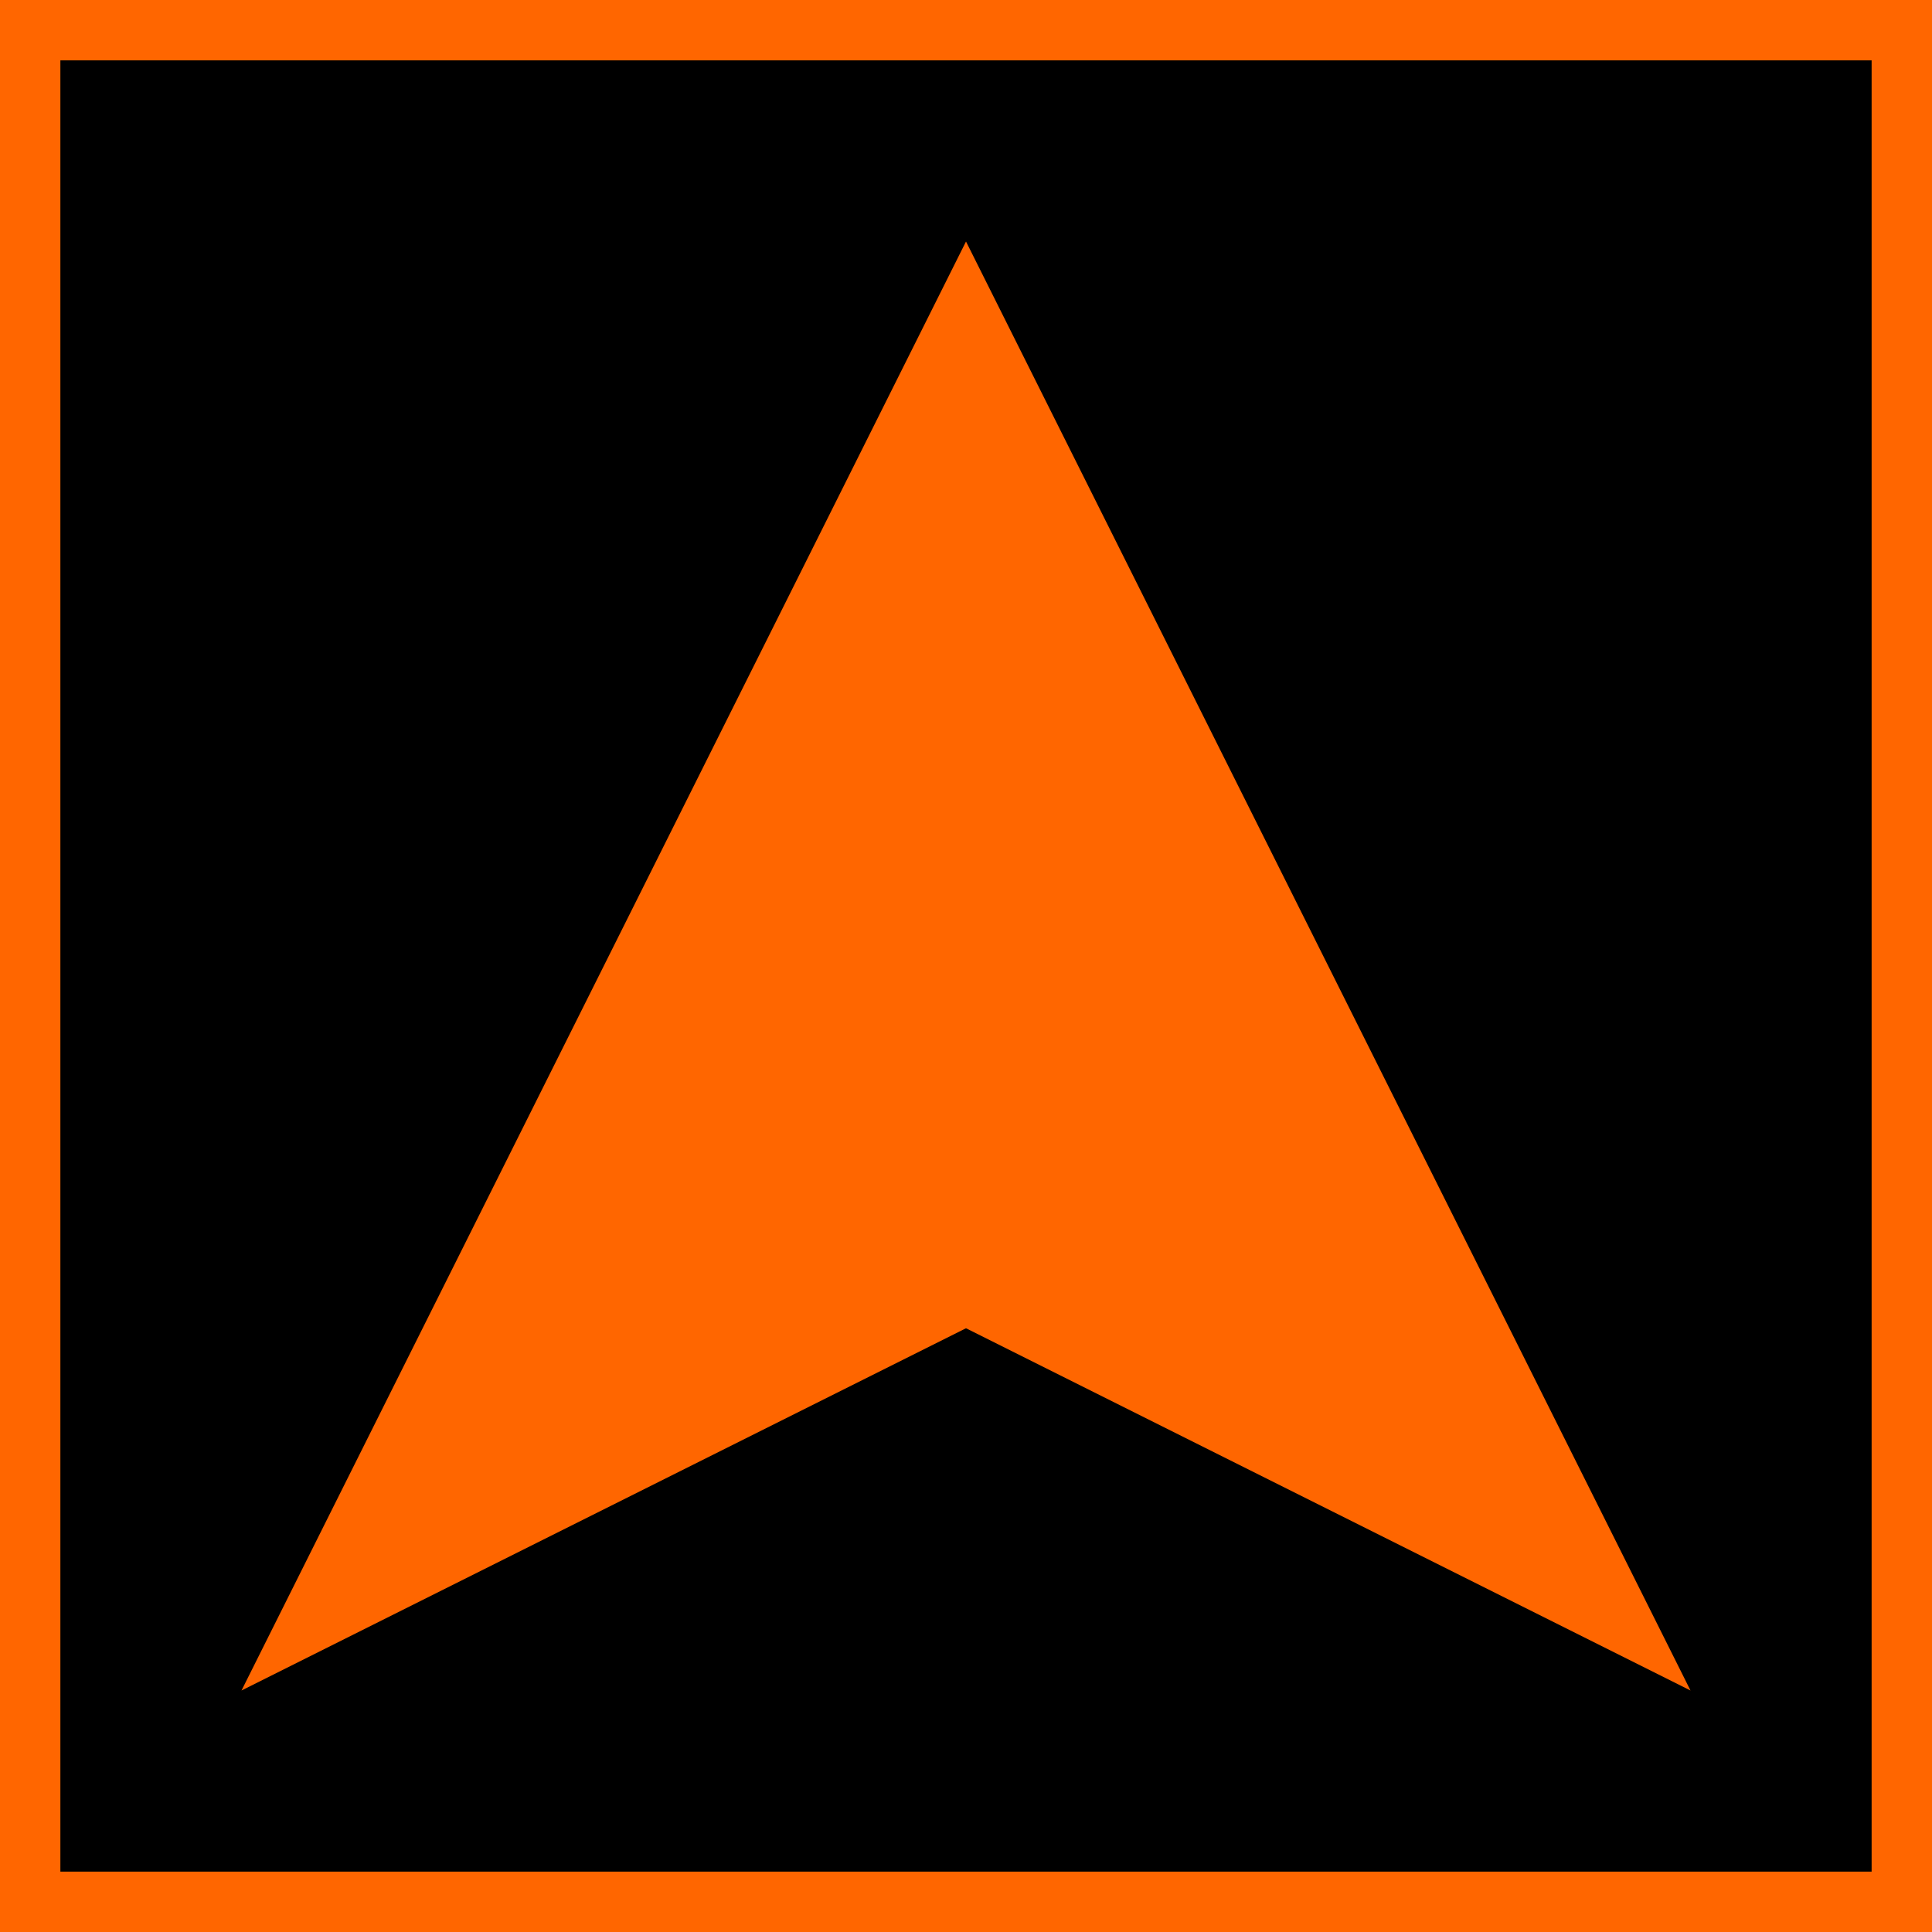 <?xml version="1.0" encoding="UTF-8"?>
<svg width="32" height="32" viewBox="0 0 32 32" xmlns="http://www.w3.org/2000/svg">
  <!-- Background -->
  <rect width="32" height="32" fill="#000000" />
  
  <!-- NERV Logo (simplified) -->
  <g fill="#FF6600">
    <polygon points="16,4 28,28 16,22 4,28" />
    <rect x="14.5" y="8" width="3" height="14" />
  </g>
  
  <!-- Border -->
  <rect x="0.5" y="0.5" width="31" height="31" fill="none" stroke="#FF6600" stroke-width="1" />
</svg>